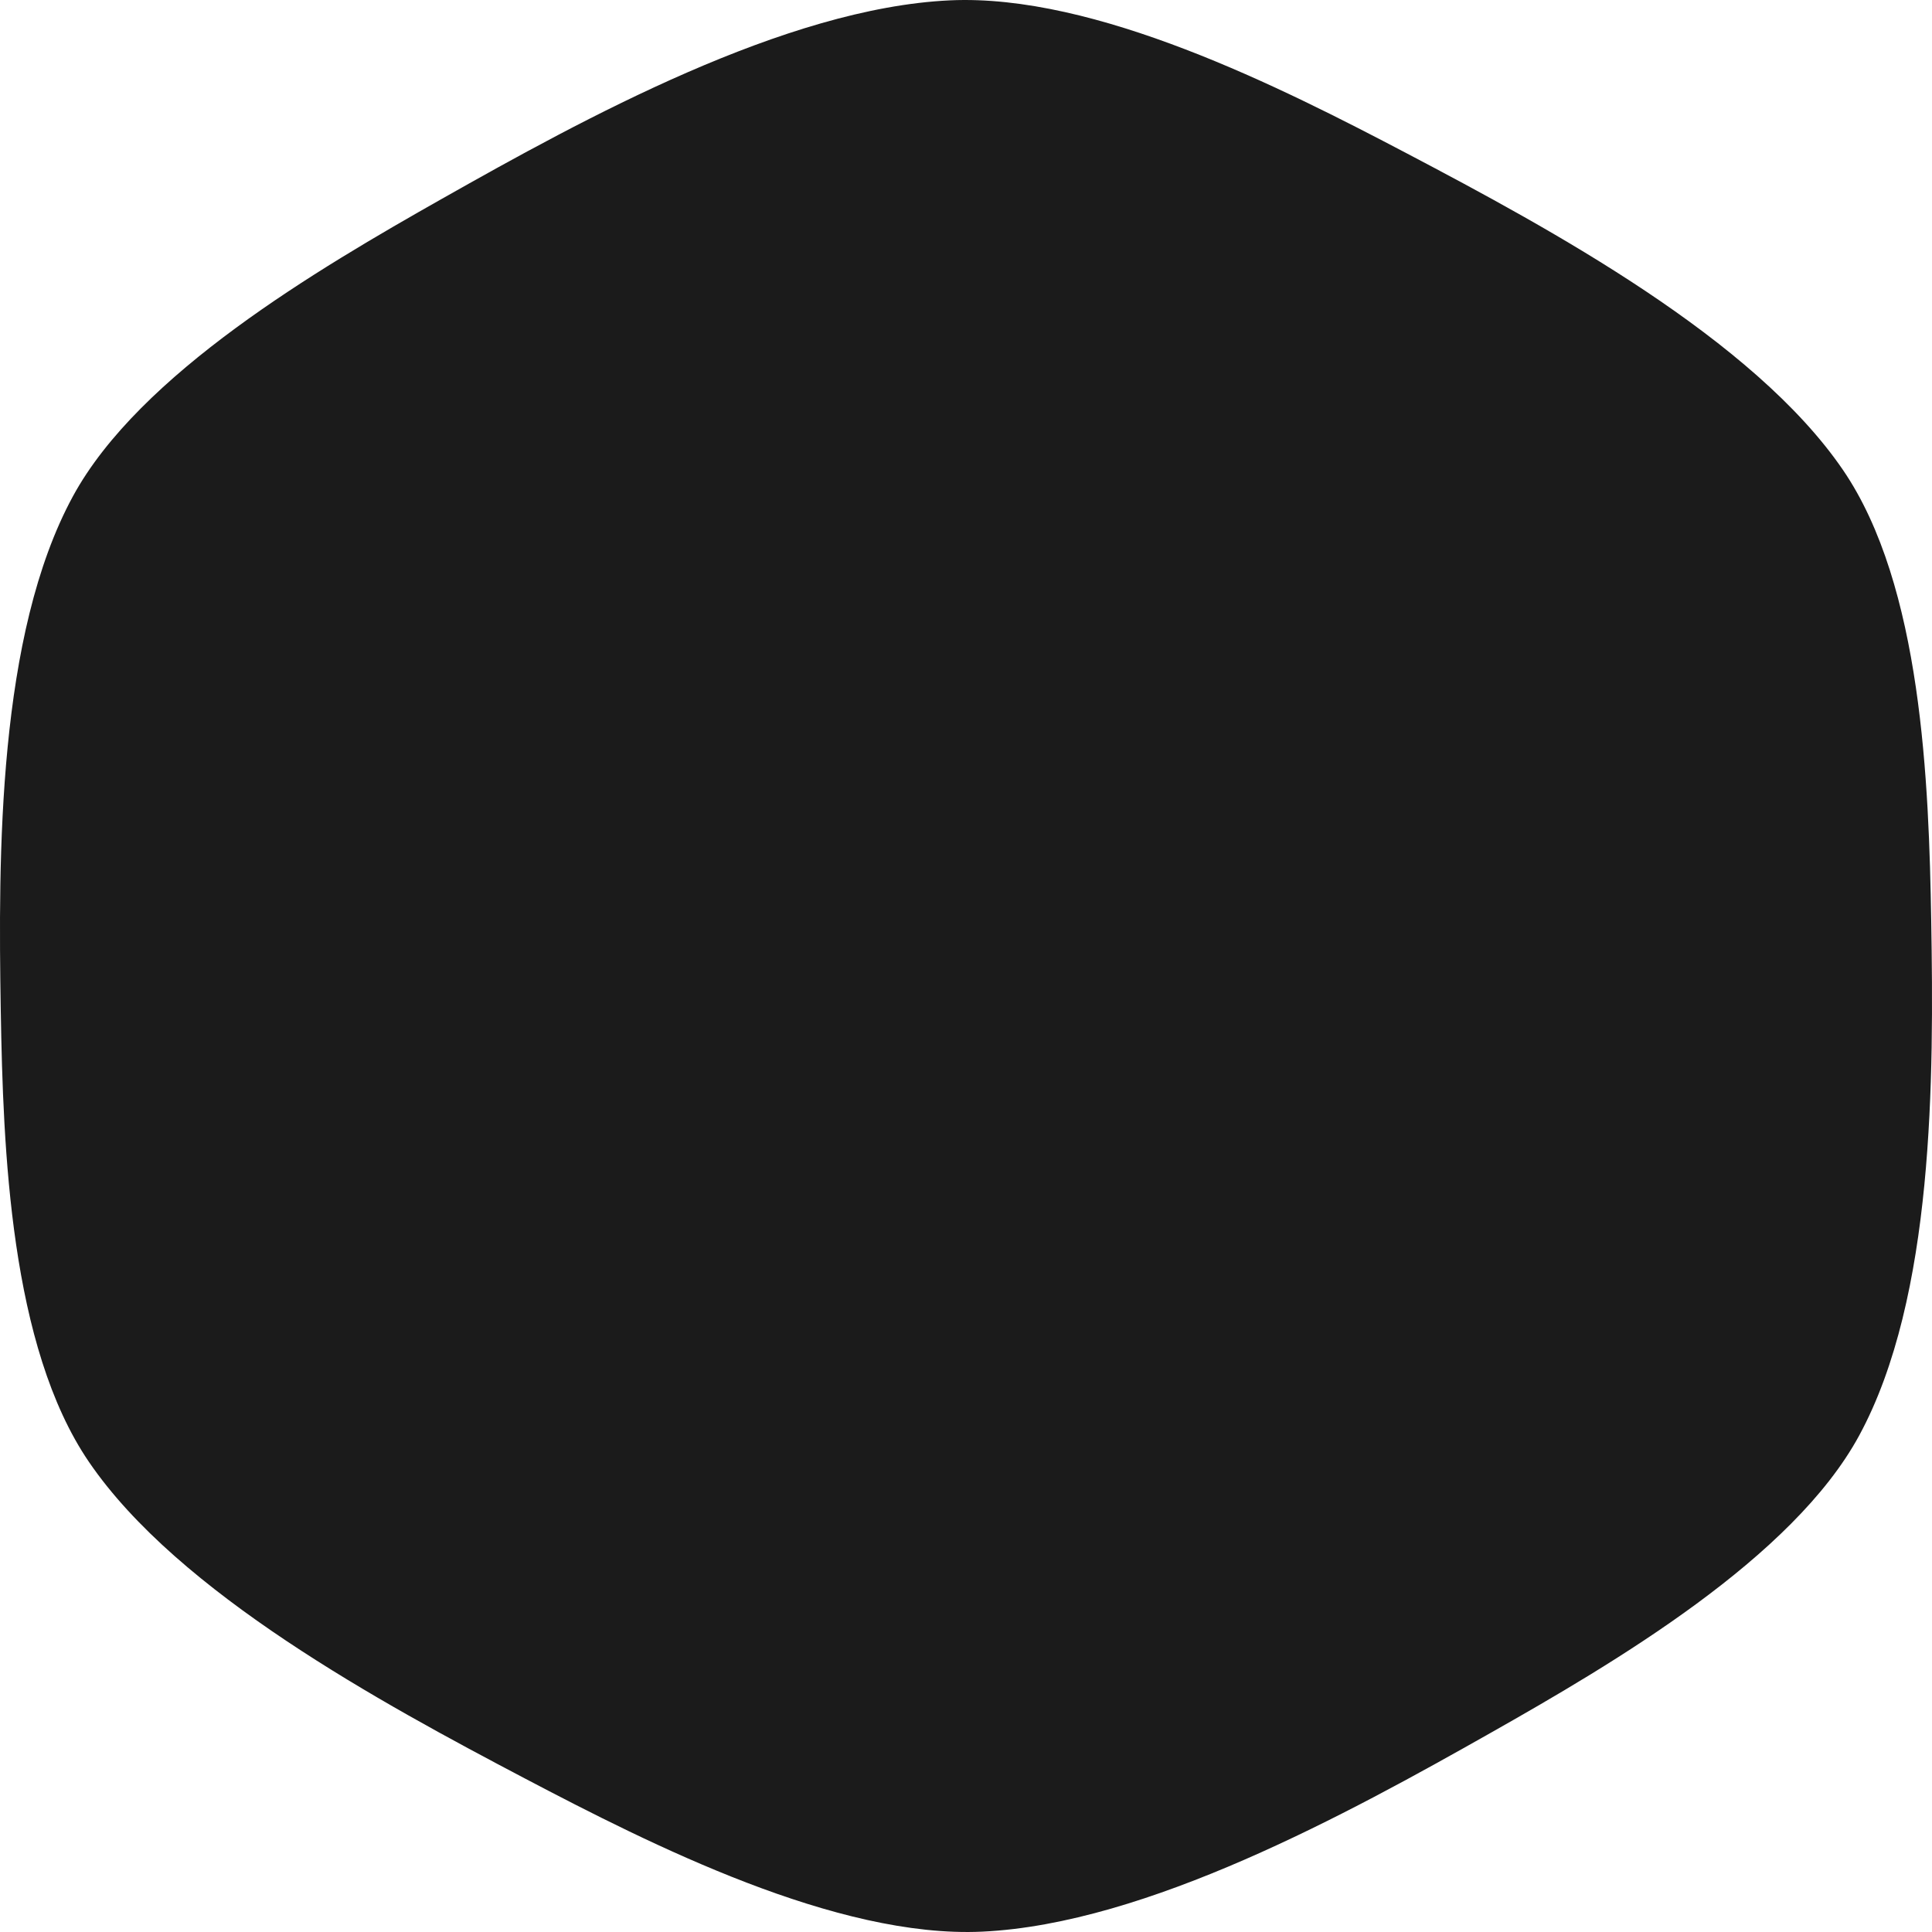 <svg xmlns="http://www.w3.org/2000/svg" width="100" height="100"><path d="M96.228 74.308c-3.442 6.335-12.645 11.75-19.113 15.408-7.32 4.14-17.76 9.868-26.28 10.266-7.528.35-17.093-4.473-23.68-7.936-7.453-3.92-17.923-9.598-22.548-16.372C.52 69.69.16 59.45.04 52.33c-.134-8.06-.164-19.466 3.732-26.638 3.442-6.335 12.645-11.75 19.113-15.408 7.32-4.14 17.76-9.868 26.28-10.266 7.528-.35 17.093 4.473 23.68 7.936 7.453 3.92 17.923 9.598 22.548 16.372C99.48 30.31 99.84 40.55 99.96 47.67c.134 8.06.164 19.466-3.732 26.638z" fill="#1b1b1b"/></svg>